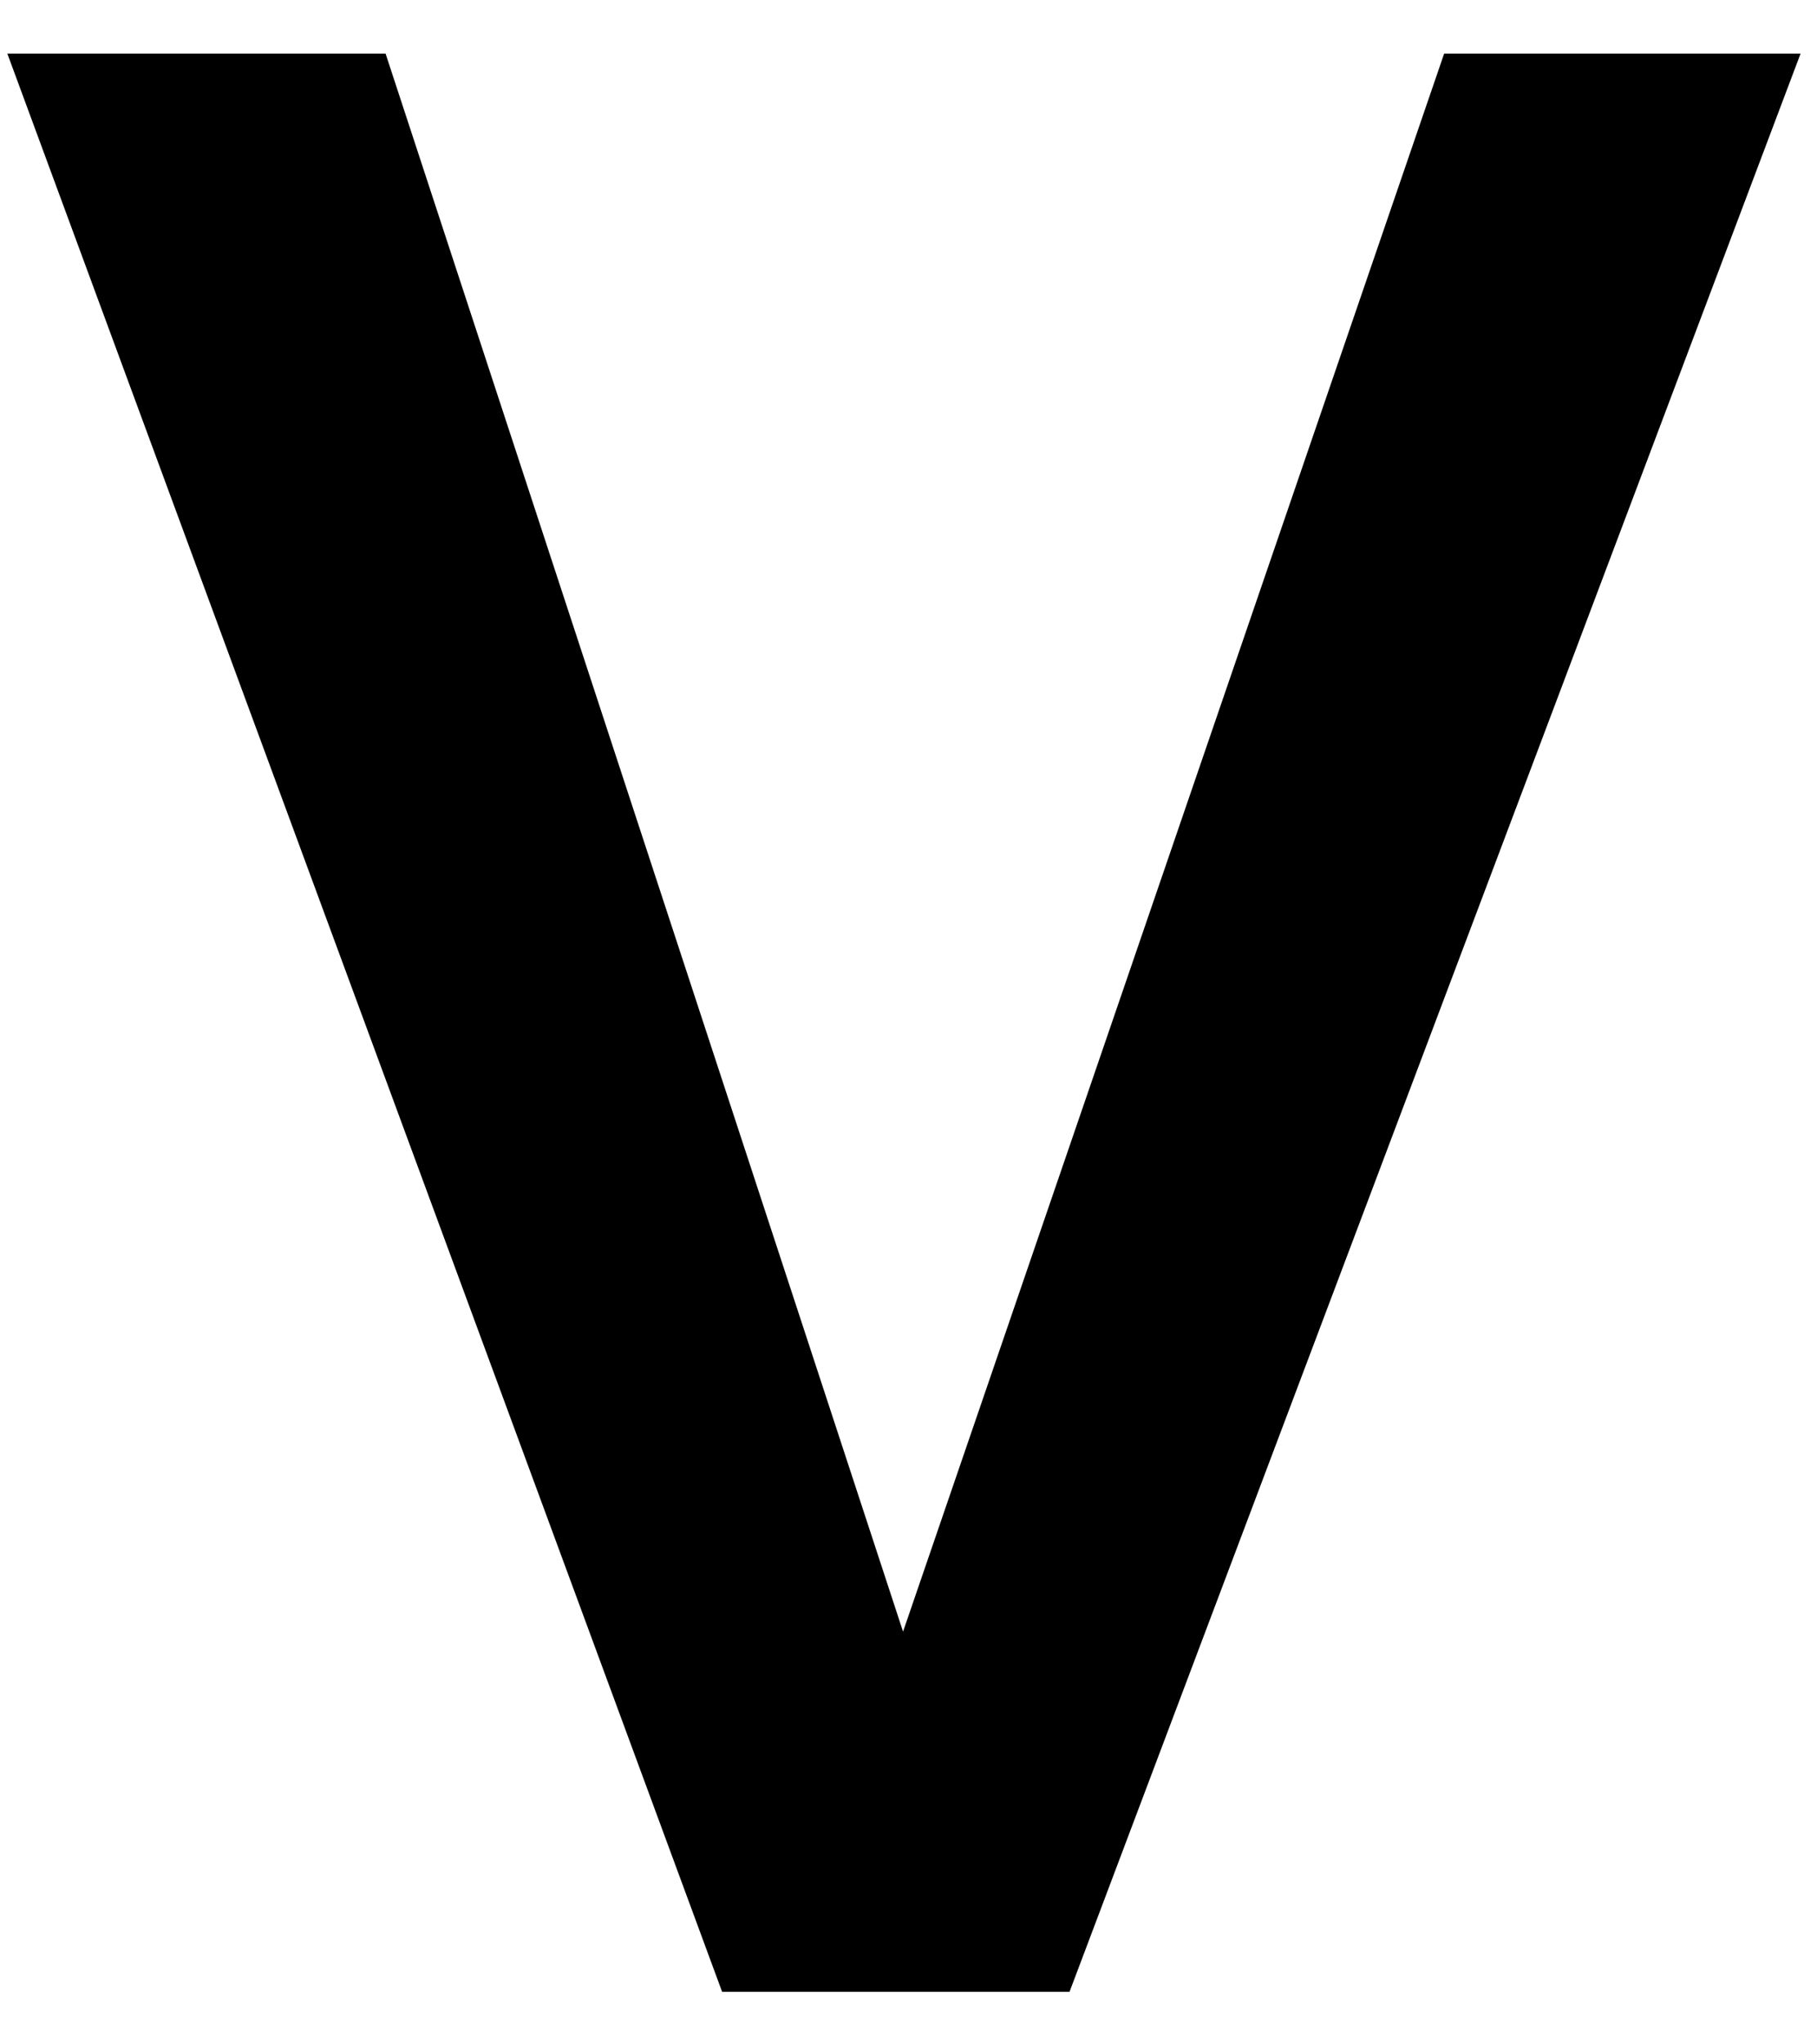 <svg width="24" height="27" viewBox="0 0 24 27" fill="none" xmlns="http://www.w3.org/2000/svg">
<path d="M5.093 0.708L11.928 21.549L19.075 0.708H23.783L14.127 26.306H9.538L0.097 0.708H5.093Z" fill="black"/>
</svg>
